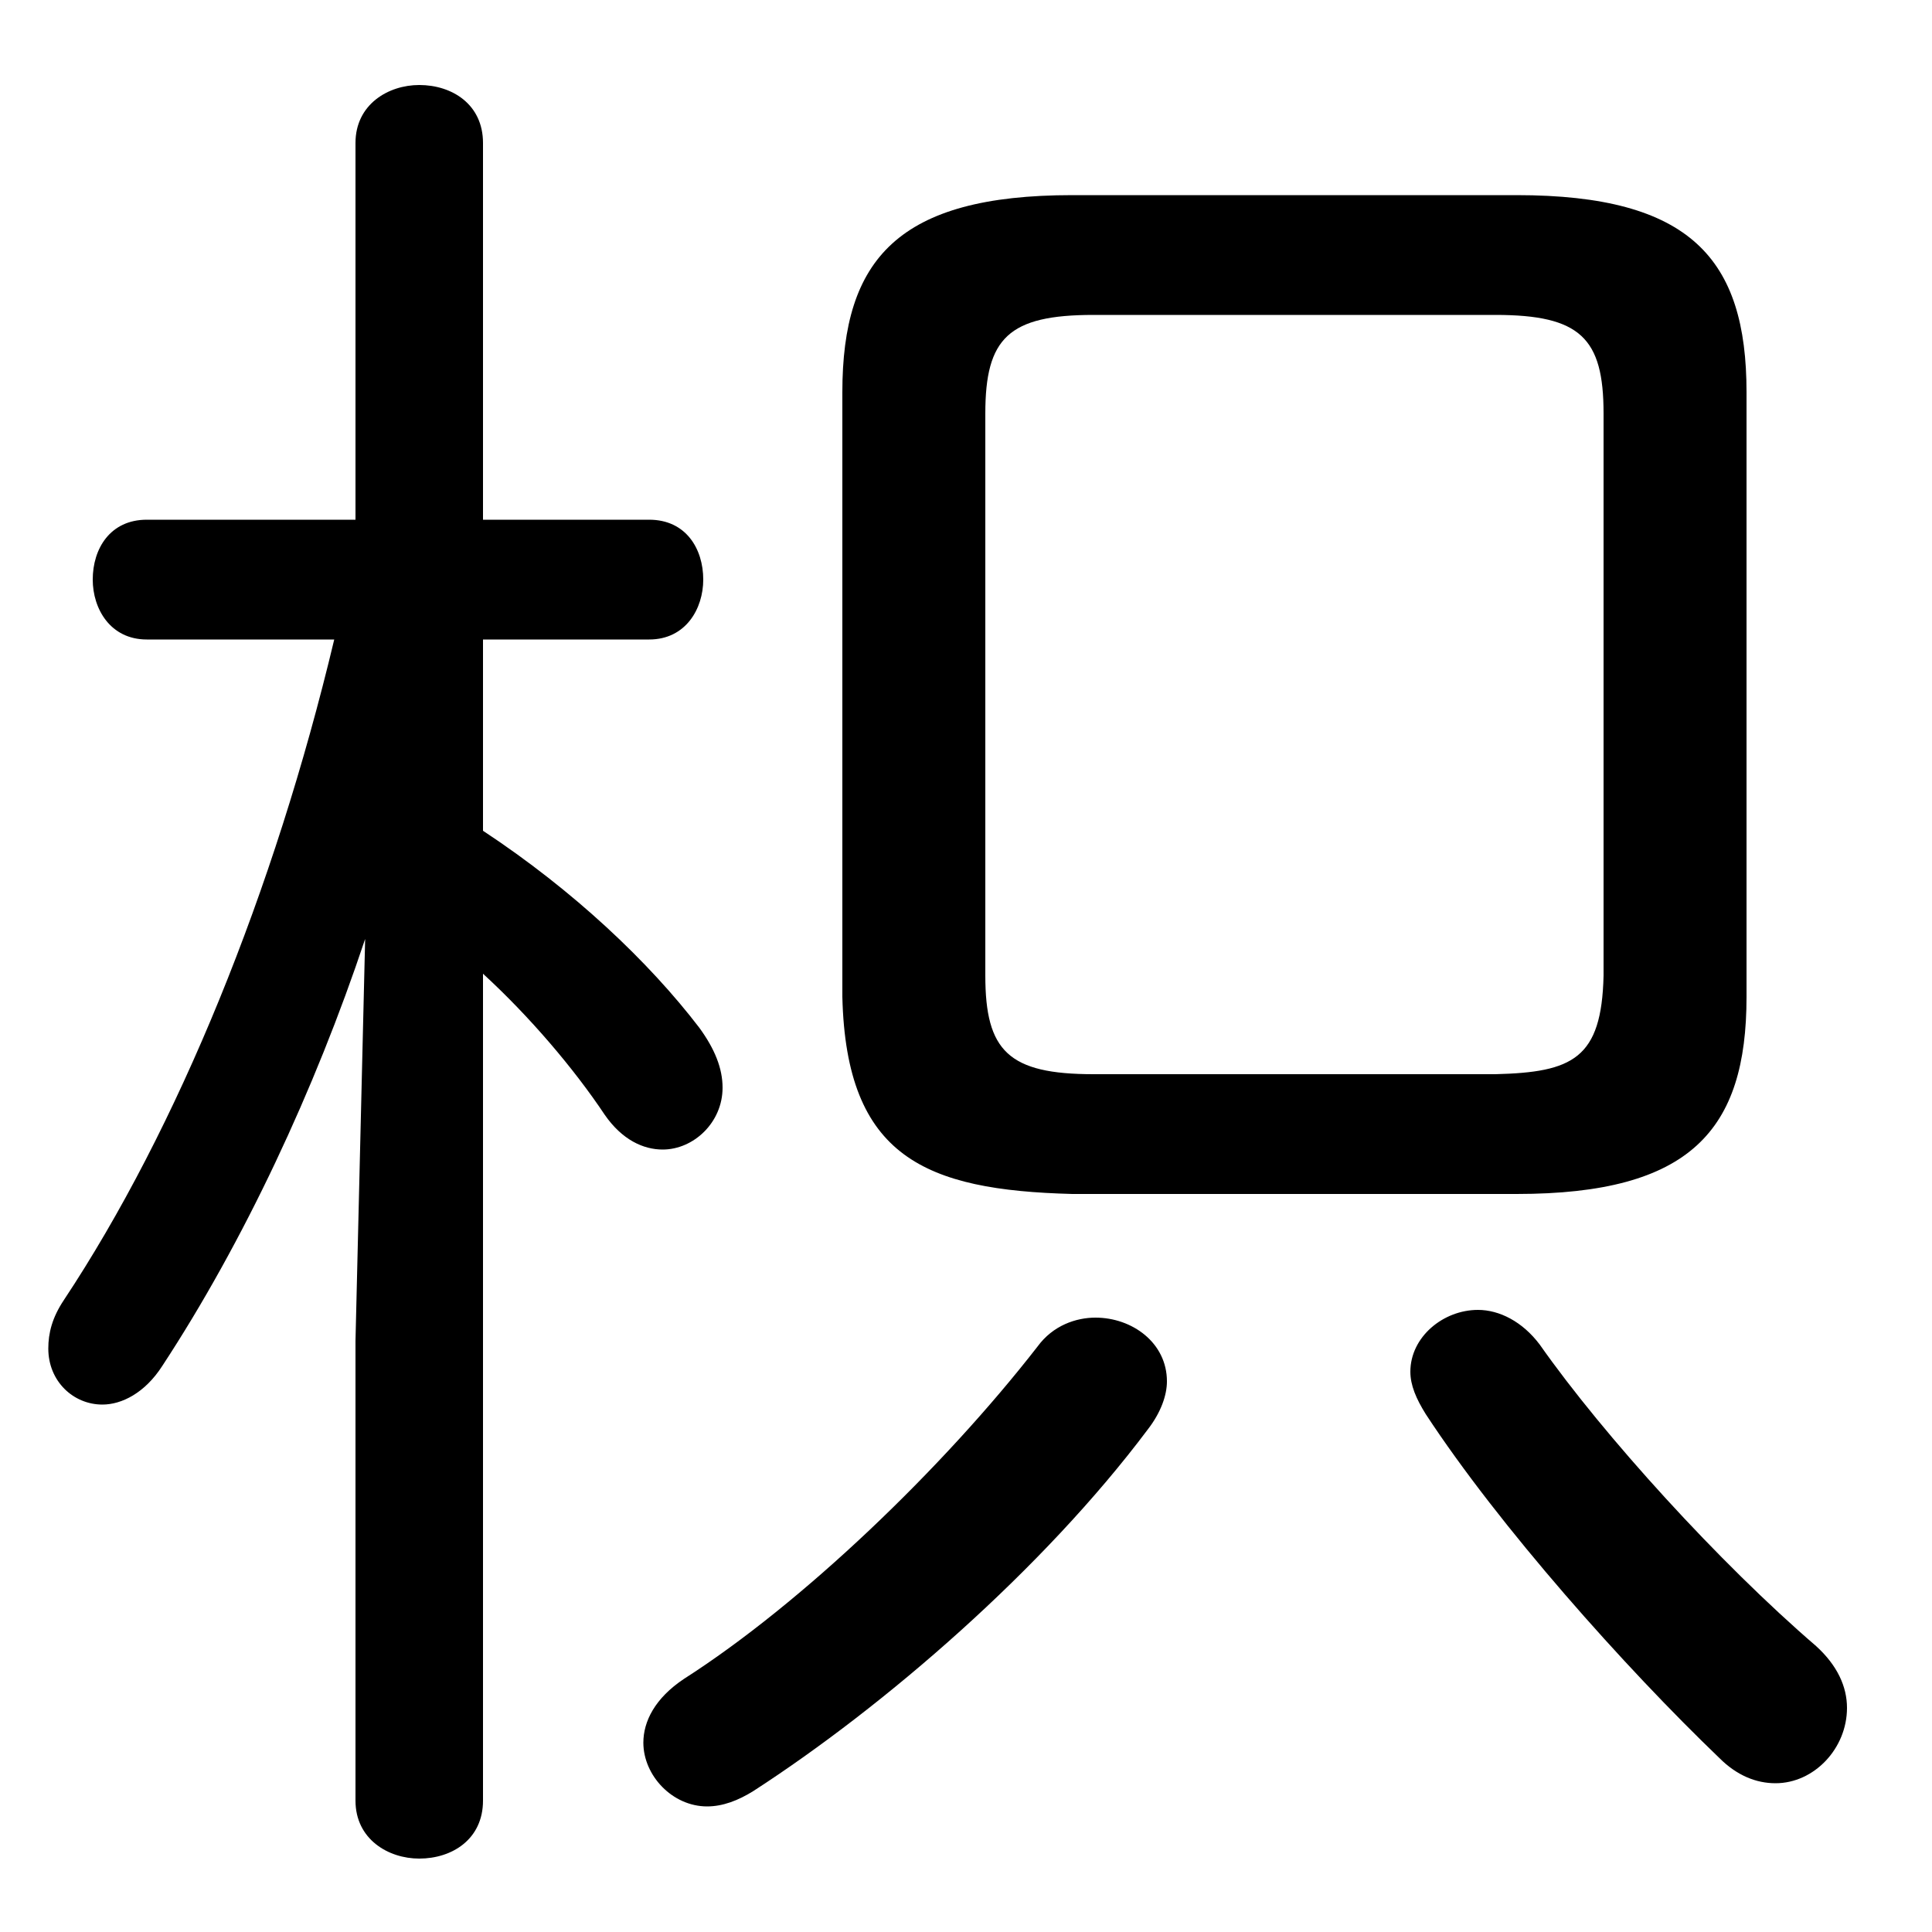 <svg xmlns="http://www.w3.org/2000/svg" viewBox="0 -44.0 50.0 50.0">
    <rect x="0" y="-44.0" width="50.0" height="50.0" fill="#808080" stroke="none"/>
    <g transform="scale(1, -1)">
        <!-- ボディの枠 -->
        <rect x="0" y="-6.0" width="50.0" height="50.0"
            stroke="white" fill="white"/>
        <!-- グリフ座標系の原点 -->
        <circle cx="0" cy="0" r="5" fill="white"/>
        <!-- グリフのアウトライン -->
        <g style="fill:black;stroke:#000000;stroke-width:0;stroke-linecap:round;stroke-linejoin:round;">
        <path d="M 39.25 13.1 C 43.75 13.1 45.2 14.75 45.2 18.2 L 45.2 33.85 C 45.2 37.3 43.75 38.95 39.25 38.95 L 27.75 38.95 C 23.25 38.95 21.8 37.3 21.8 33.85 L 21.8 18.2 C 21.9 14.05 23.95 13.2 27.75 13.1 Z M 28.3 16.2 C 26.1 16.2 25.5 16.8 25.5 18.75 L 25.5 33.3 C 25.5 35.25 26.1 35.85 28.3 35.85 L 38.7 35.85 C 40.9 35.85 41.5 35.25 41.5 33.3 L 41.5 18.75 C 41.45 16.6 40.7 16.25 38.7 16.2 Z M 9.2 30.55 L 3.8 30.55 C 2.85 30.55 2.4 29.8 2.4 29.0 C 2.4 28.25 2.85 27.45 3.8 27.45 L 8.65 27.45 C 7.1 20.95 4.6 14.8 1.65 10.35 C 1.35 9.9 1.25 9.5 1.25 9.1 C 1.25 8.25 1.9 7.65 2.65 7.65 C 3.15 7.65 3.75 7.95 4.2 8.65 C 6.3 11.85 8.15 15.8 9.45 19.7 L 9.2 9.3 L 9.2 -2.6 C 9.2 -3.6 10.05 -4.1 10.85 -4.1 C 11.7 -4.1 12.5 -3.6 12.5 -2.6 L 12.5 18.8 C 13.7 17.7 14.85 16.35 15.65 15.15 C 16.1 14.5 16.65 14.25 17.15 14.25 C 17.95 14.25 18.7 14.95 18.7 15.85 C 18.7 16.35 18.5 16.85 18.1 17.4 C 16.8 19.1 14.85 20.95 12.5 22.5 L 12.5 27.45 L 16.8 27.45 C 17.75 27.45 18.2 28.25 18.2 29.0 C 18.2 29.8 17.75 30.55 16.8 30.55 L 12.5 30.55 L 12.5 40.3 C 12.5 41.3 11.7 41.8 10.85 41.8 C 10.05 41.8 9.2 41.3 9.2 40.3 Z M 39.85 9.2 C 39.4 9.8 38.8 10.1 38.25 10.1 C 37.35 10.1 36.5 9.4 36.5 8.5 C 36.5 8.15 36.65 7.8 36.9 7.4 C 38.8 4.5 42.05 0.85 44.5 -1.5 C 44.95 -1.95 45.45 -2.15 45.95 -2.15 C 46.95 -2.15 47.8 -1.25 47.8 -0.2 C 47.8 0.35 47.55 0.9 47.0 1.4 C 44.5 3.55 41.5 6.85 39.85 9.2 Z M 26.85 9.15 C 24.4 6.0 20.75 2.5 17.7 0.55 C 16.95 0.05 16.65 -0.55 16.65 -1.1 C 16.65 -1.95 17.4 -2.75 18.3 -2.75 C 18.7 -2.75 19.1 -2.6 19.5 -2.35 C 22.9 -0.15 27.0 3.4 29.7 7.0 C 30.05 7.45 30.2 7.9 30.2 8.25 C 30.2 9.25 29.3 9.9 28.35 9.9 C 27.85 9.9 27.25 9.7 26.85 9.15 Z"/>
    </g>
    </g>
</svg>
